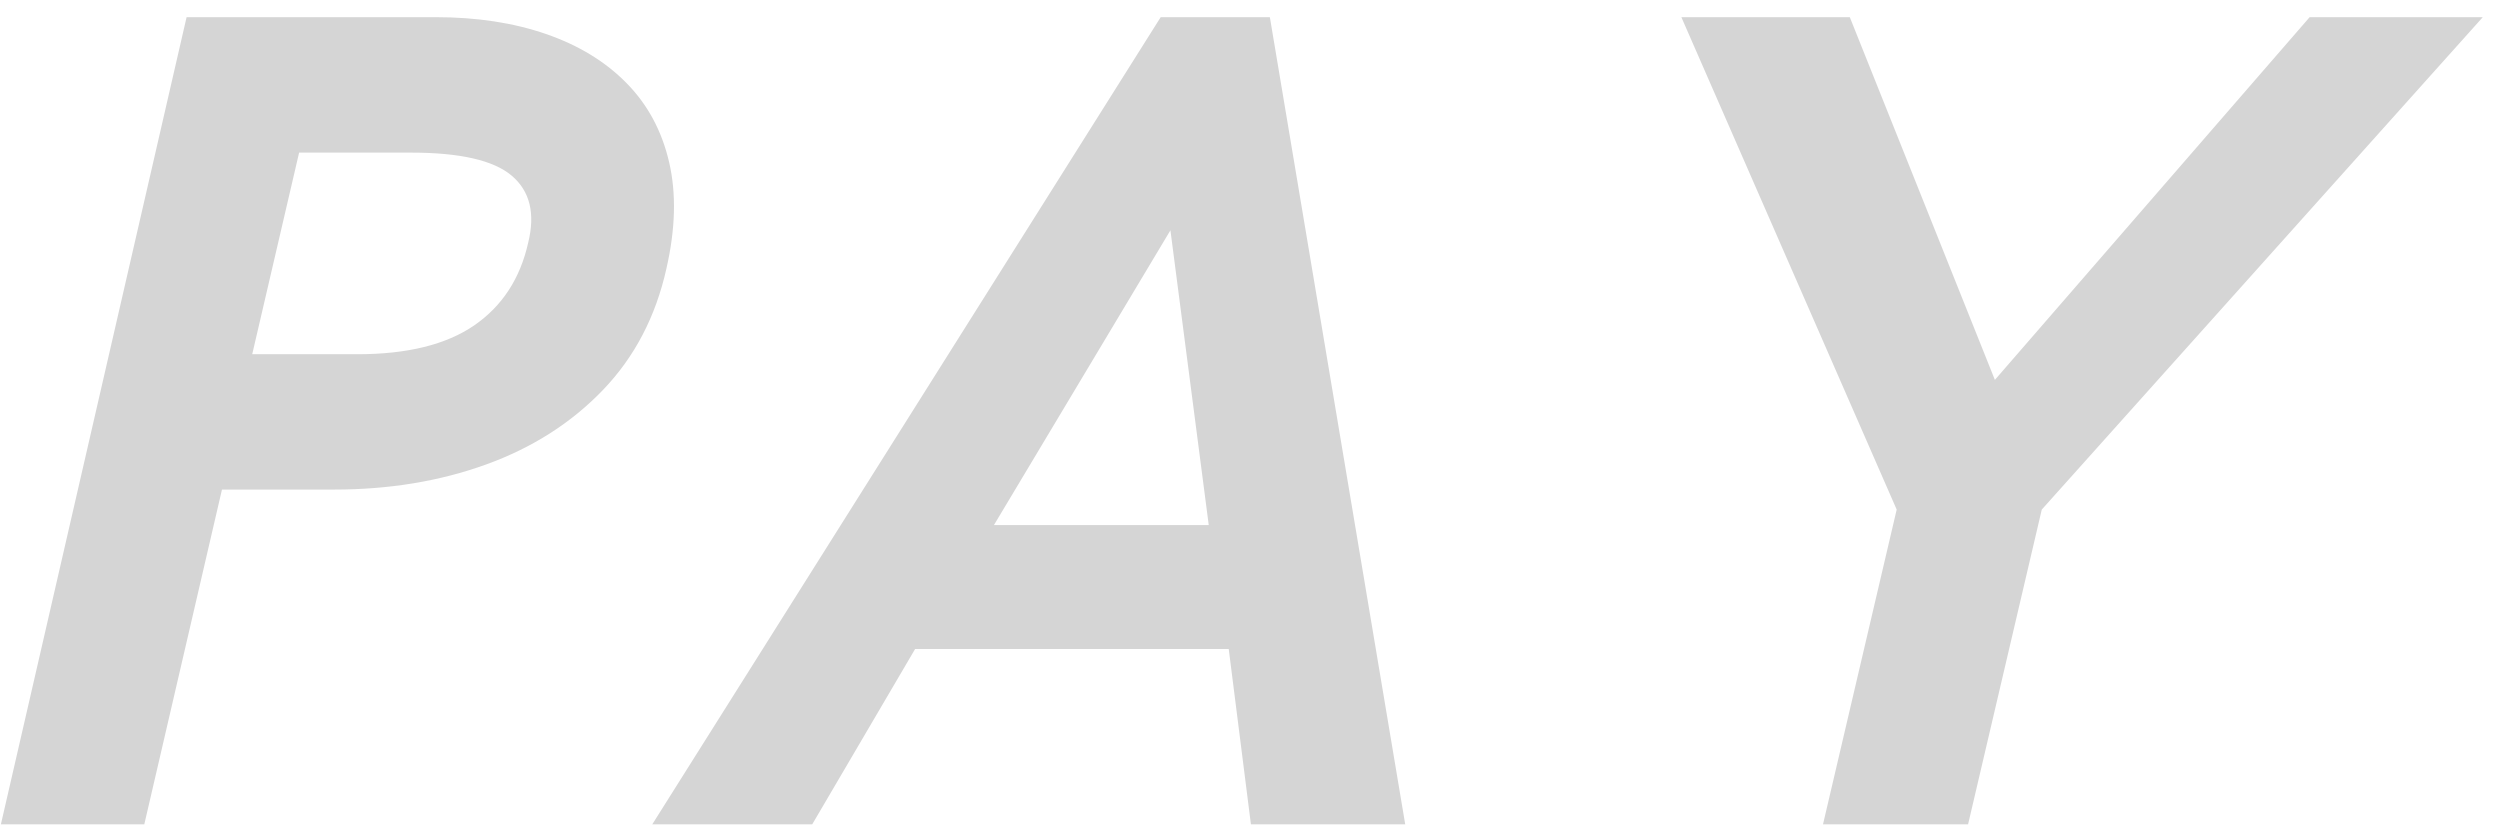 <?xml version="1.0" encoding="utf-8"?>
<svg xmlns="http://www.w3.org/2000/svg" viewBox="70.122 181.707 373.17 123.781">
  <defs>
    <g/>
  </defs>
  <g fill="#ffffff" fill-opacity="1" transform="matrix(1, 0, 0, 1, 67.191, 65.129)">
    <g transform="translate(-2.733, 239.625)">
      <g>
        <path d="M 5.797 0 L 33.516 -120.484 L 70.688 -120.484 C 76.82 -120.484 82.316 -119.645 87.172 -117.969 C 92.035 -116.289 96.047 -113.844 99.203 -110.625 C 102.359 -107.414 104.473 -103.477 105.547 -98.812 C 106.629 -94.156 106.492 -88.875 105.141 -82.969 C 103.547 -75.801 100.391 -69.758 95.672 -64.844 C 90.953 -59.926 85.141 -56.219 78.234 -53.719 C 71.328 -51.219 63.754 -49.969 55.516 -49.969 L 38.797 -49.969 L 27.203 0 Z M 43.312 -70.172 L 59 -70.172 C 66.445 -70.172 72.258 -71.602 76.438 -74.469 C 80.613 -77.344 83.301 -81.453 84.5 -86.797 C 85.582 -91.172 84.77 -94.508 82.062 -96.812 C 79.363 -99.113 74.348 -100.266 67.016 -100.266 L 50.312 -100.266 Z M 43.312 -70.172 " style="fill: rgb(213, 213, 213);"/>
      </g>
    </g>
  </g>
  <g fill="#ffffff" fill-opacity="1" transform="matrix(1, 0, 0, 1, 67.191, 65.129)">
    <g transform="translate(109.169, 239.625)">
      <g>
        <path d="M -8.875 0 L 67.016 -120.484 L 83.312 -120.484 L 103.516 0 L 80.484 0 L 77.172 -26.172 L 30.359 -26.172 L 15 0 Z M 42.125 -44.672 L 74.188 -44.672 L 68.469 -88.672 Z M 42.125 -44.672 " style="fill: rgb(213, 213, 213);"/>
      </g>
    </g>
  </g>
  <g fill="#ffffff" fill-opacity="1" transform="matrix(1, 0, 0, 1, 67.191, 65.129)">
    <g transform="translate(236.077, 239.625)">
      <g>
        <path d="M 38.969 0 L 49.969 -46.984 L 17.828 -120.484 L 42.969 -120.484 L 64.625 -66.344 L 111.609 -120.484 L 137.453 -120.484 L 71.625 -46.984 L 60.625 0 Z M 38.969 0 " style="fill: rgb(213, 213, 213);"/>
      </g>
    </g>
  </g>
</svg>